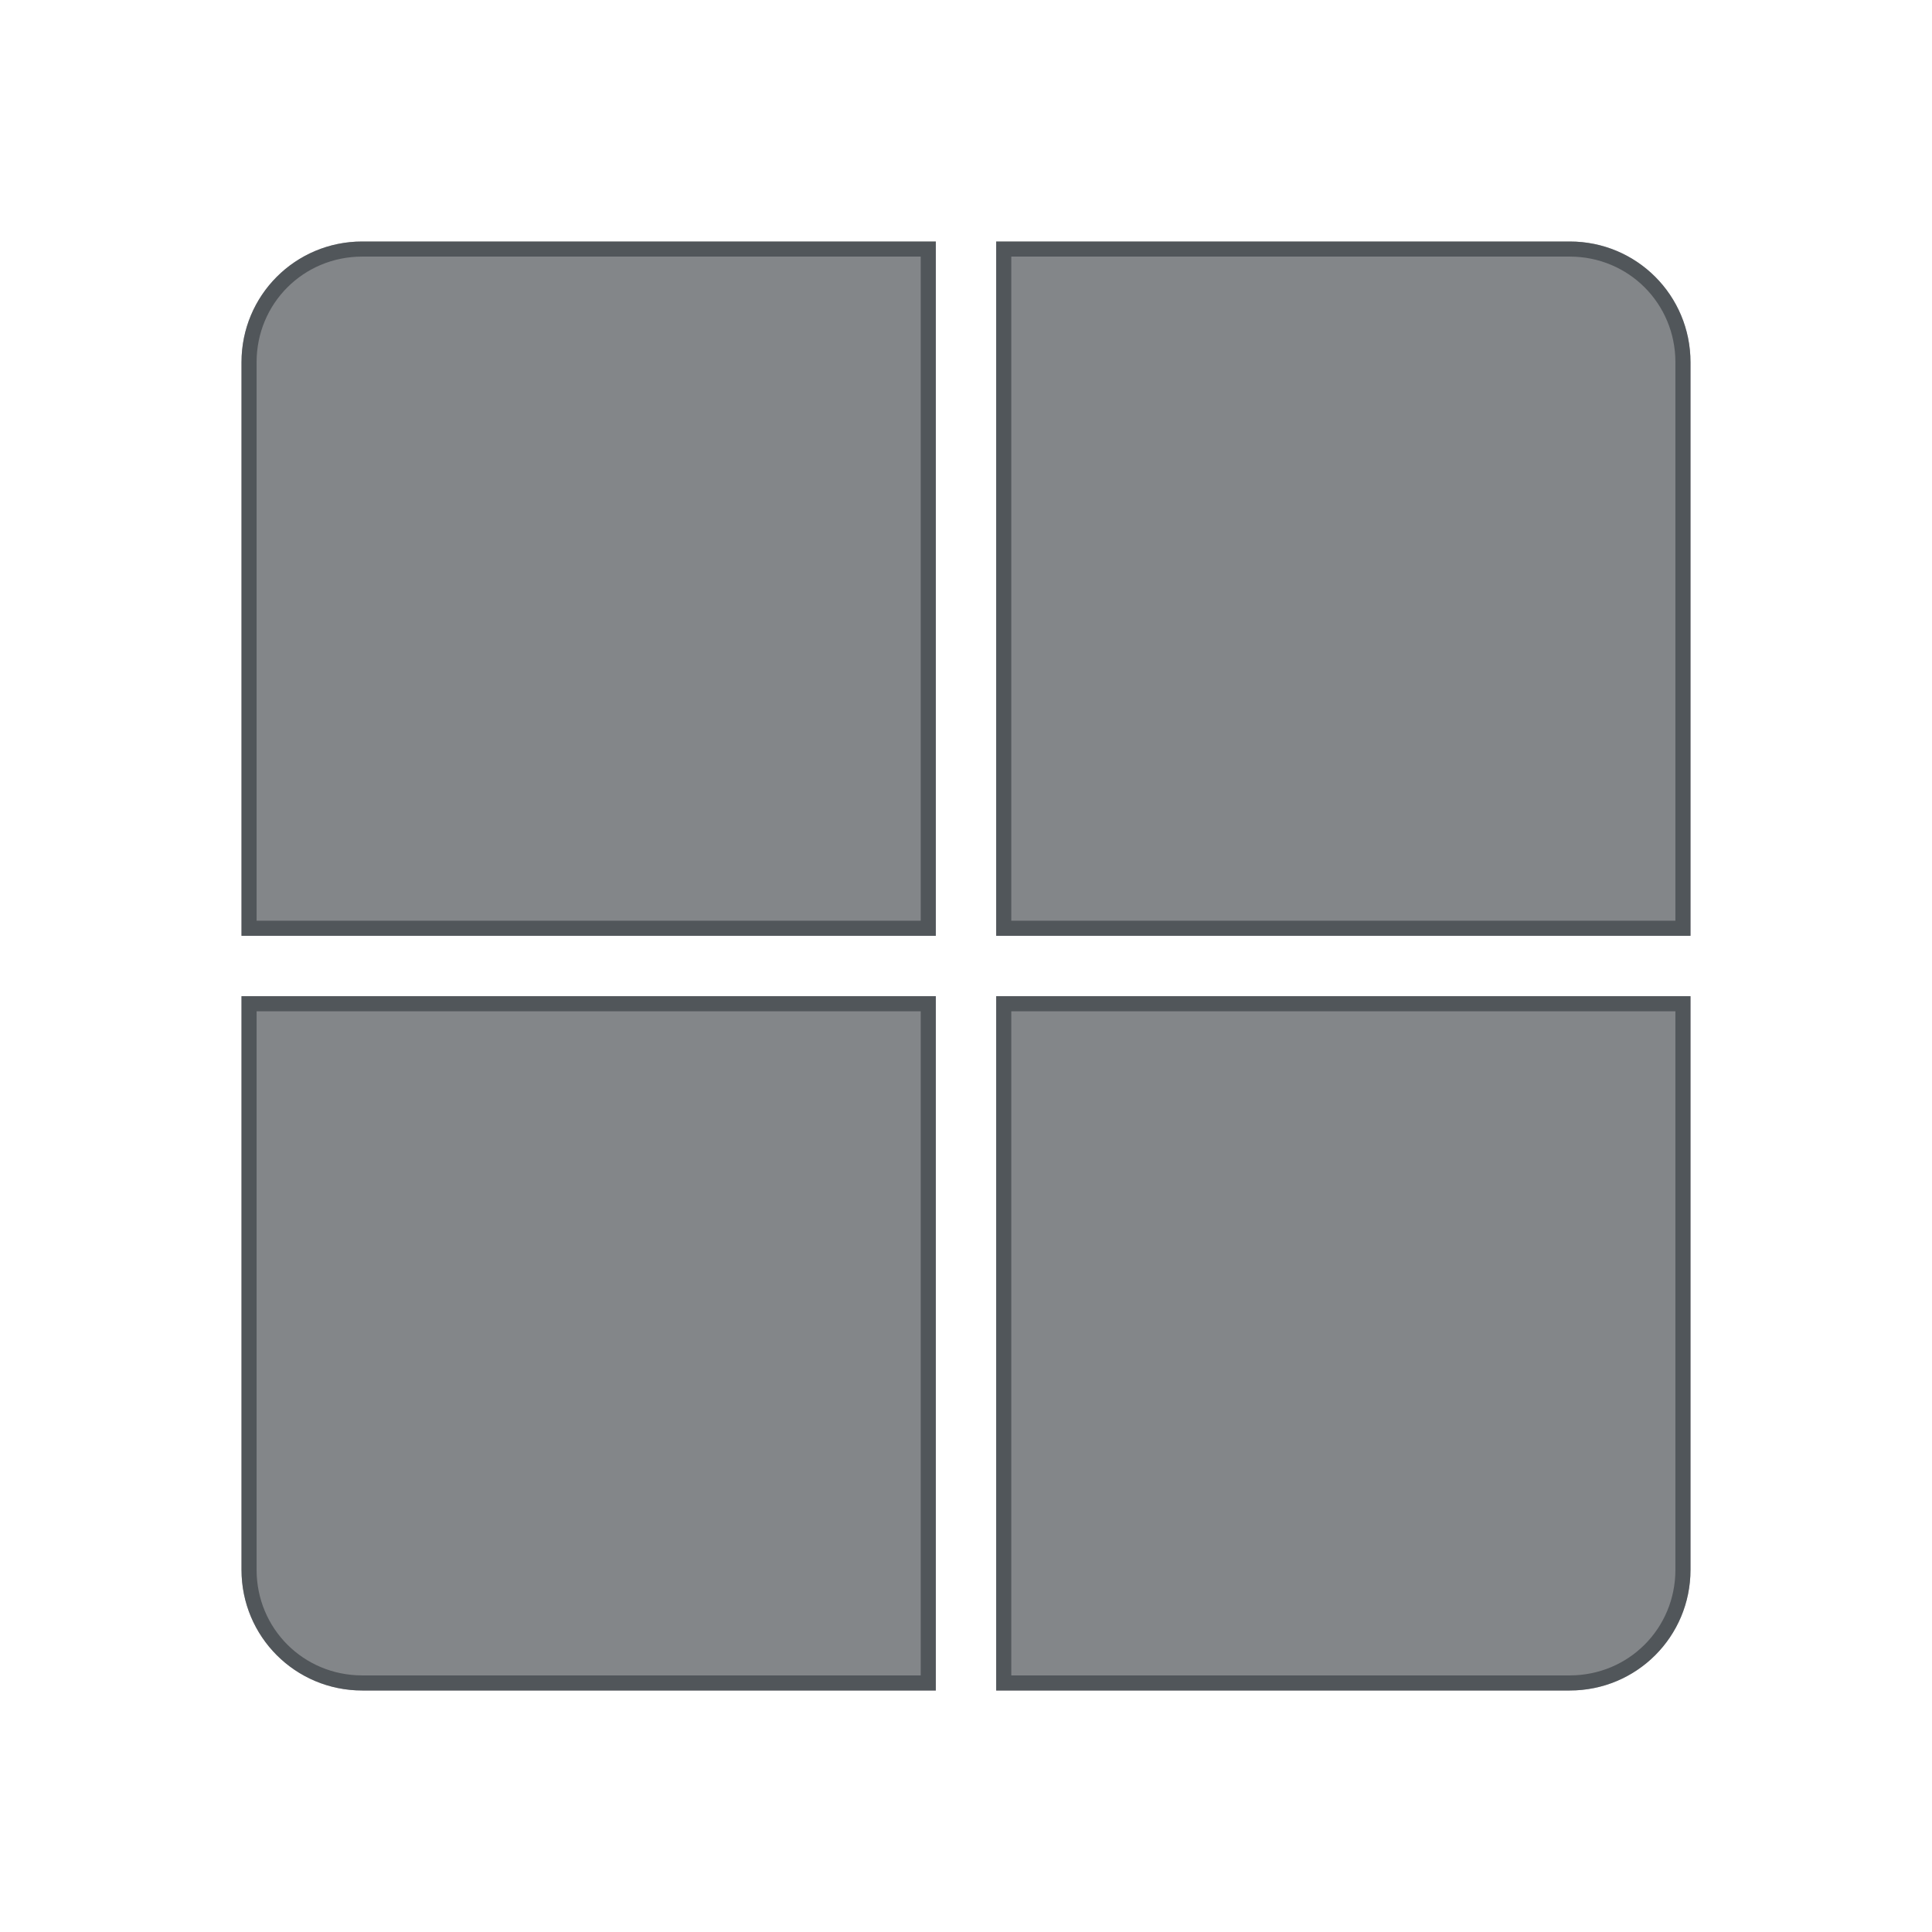 <?xml version="1.0" encoding="utf-8"?>
<svg height="64" version="1.1" viewBox="0 0 64 64" width="64" xmlns="http://www.w3.org/2000/svg" xmlns:svg="http://www.w3.org/2000/svg" xmlns:xlink="http://www.w3.org/1999/xlink">
 <namedview bordercolor="#666666" borderopacity="1.0" id="namedview-conformist" pagecolor="#ffffff" pageopacity="0.0" pageshadow="0" showgrid="true">
  <grid class="ColorScheme-Background" empspacing="4" fill="currentColor" opacity="0.6" type="xygrid"/>
 </namedview>
 <defs id="primary-definitions">
  <style class="ColorScheme-Background" fill="currentColor" opacity="0.6" type="text/css">
   .ColorScheme-Text           { color:#eff0f1; }
      .ColorScheme-Background     { color:#31363b; }
      .ColorScheme-Highlight      { color:#3daefd; }
      .ColorScheme-ViewBackground { color:#fcfcfc; }
      .ColorScheme-PositiveText   { color:#27ae60; }
      .ColorScheme-NeutralText    { color:#f67400; }
      .ColorScheme-NegativeText   { color:#da4453; }
  </style>
 </defs>
 <path class="ColorScheme-Background" d="M 12 8 C 9.784 8 8 9.784 8 12 L 8 31 L 31 31 L 31 8 L 12 8 z M 33 8 L 33 31 L 56 31 L 56 12 C 56 9.784 54.216 8 52 8 L 33 8 z M 8 33 L 8 52 C 8 54.216 9.784 56 12 56 L 31 56 L 31 33 L 8 33 z M 33 33 L 33 56 L 52 56 C 54.216 56 56 54.216 56 52 L 56 33 L 33 33 z " fill="currentColor" opacity="0.6" paint-order="stroke fill markers" stop-color="#000000" stroke-linecap="round" stroke-linejoin="round"/>
 <path class="ColorScheme-Background" d="M 12 8 C 9.784 8 8 9.784 8 12 L 8 31 L 31 31 L 31 8 L 12 8 z M 33 8 L 33 31 L 56 31 L 56 12 C 56 9.784 54.216 8 52 8 L 33 8 z M 12 8.5 L 30.5 8.5 L 30.5 30.5 L 8.5 30.5 L 8.5 12 C 8.5 10.052 10.052 8.5 12 8.5 z M 33.5 8.5 L 52 8.5 C 53.948 8.5 55.5 10.052 55.5 12 L 55.5 30.5 L 33.5 30.5 L 33.5 8.5 z M 8 33 L 8 52 C 8 54.216 9.784 56 12 56 L 31 56 L 31 33 L 8 33 z M 33 33 L 33 56 L 52 56 C 54.216 56 56 54.216 56 52 L 56 33 L 33 33 z M 8.5 33.5 L 30.5 33.5 L 30.5 55.5 L 12 55.5 C 10.052 55.5 8.5 53.948 8.5 52 L 8.5 33.5 z M 33.5 33.5 L 55.5 33.5 L 55.5 52 C 55.5 53.948 53.948 55.5 52 55.5 L 33.5 55.5 L 33.5 33.5 z " fill="currentColor" opacity="0.6" paint-order="stroke fill markers" stroke-linecap="round" stroke-linejoin="round"/>
</svg>